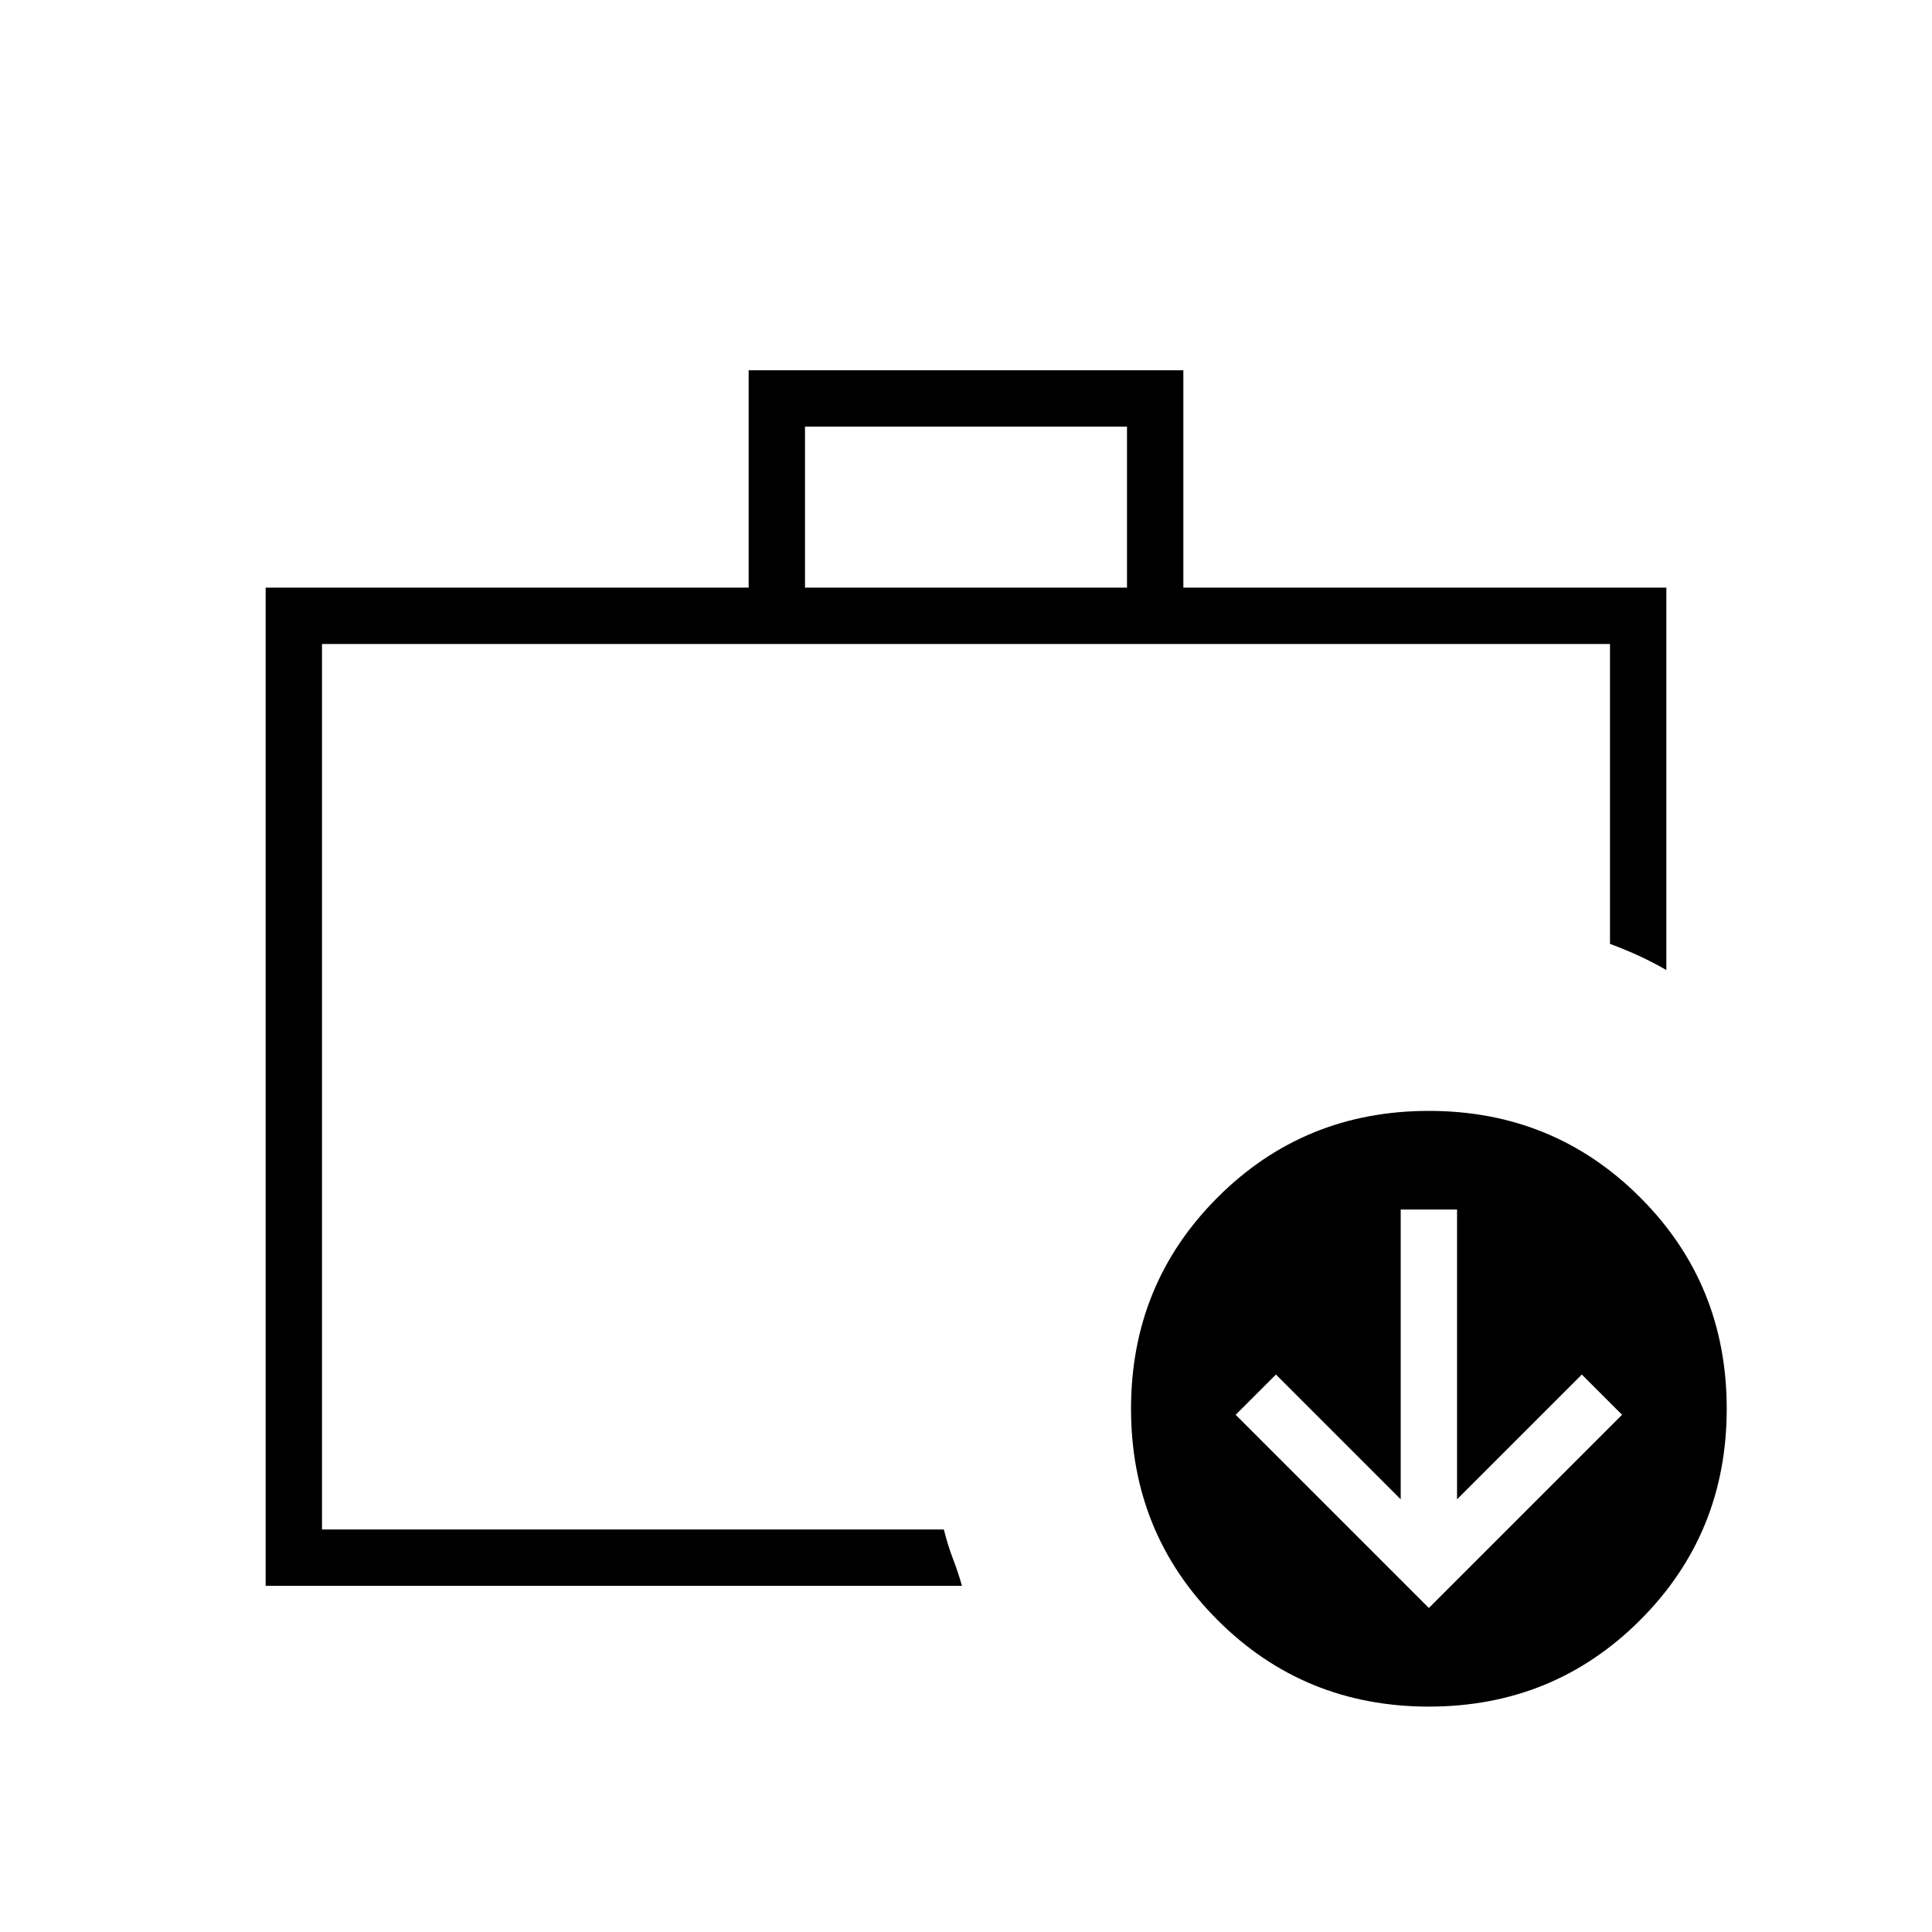 <svg xmlns="http://www.w3.org/2000/svg" height="24" viewBox="0 -960 960 960" width="24"><path d="M160-200v-440 440Zm240-468h160v-80H400v80ZM132-172v-496h240v-108h216v108h240v190q-7-4-13.5-7t-14.5-6v-149H160v440h309q2 8 4.5 14.5T478-172H132Zm578 11 96-96-20-20-62 62v-144h-28v144l-62-62-20 20 96 96Zm0 49q-62 0-105-43t-43-105q0-62 43-105t105-43q62 0 105 43t43 105q0 62-43 105t-105 43Z"/></svg>